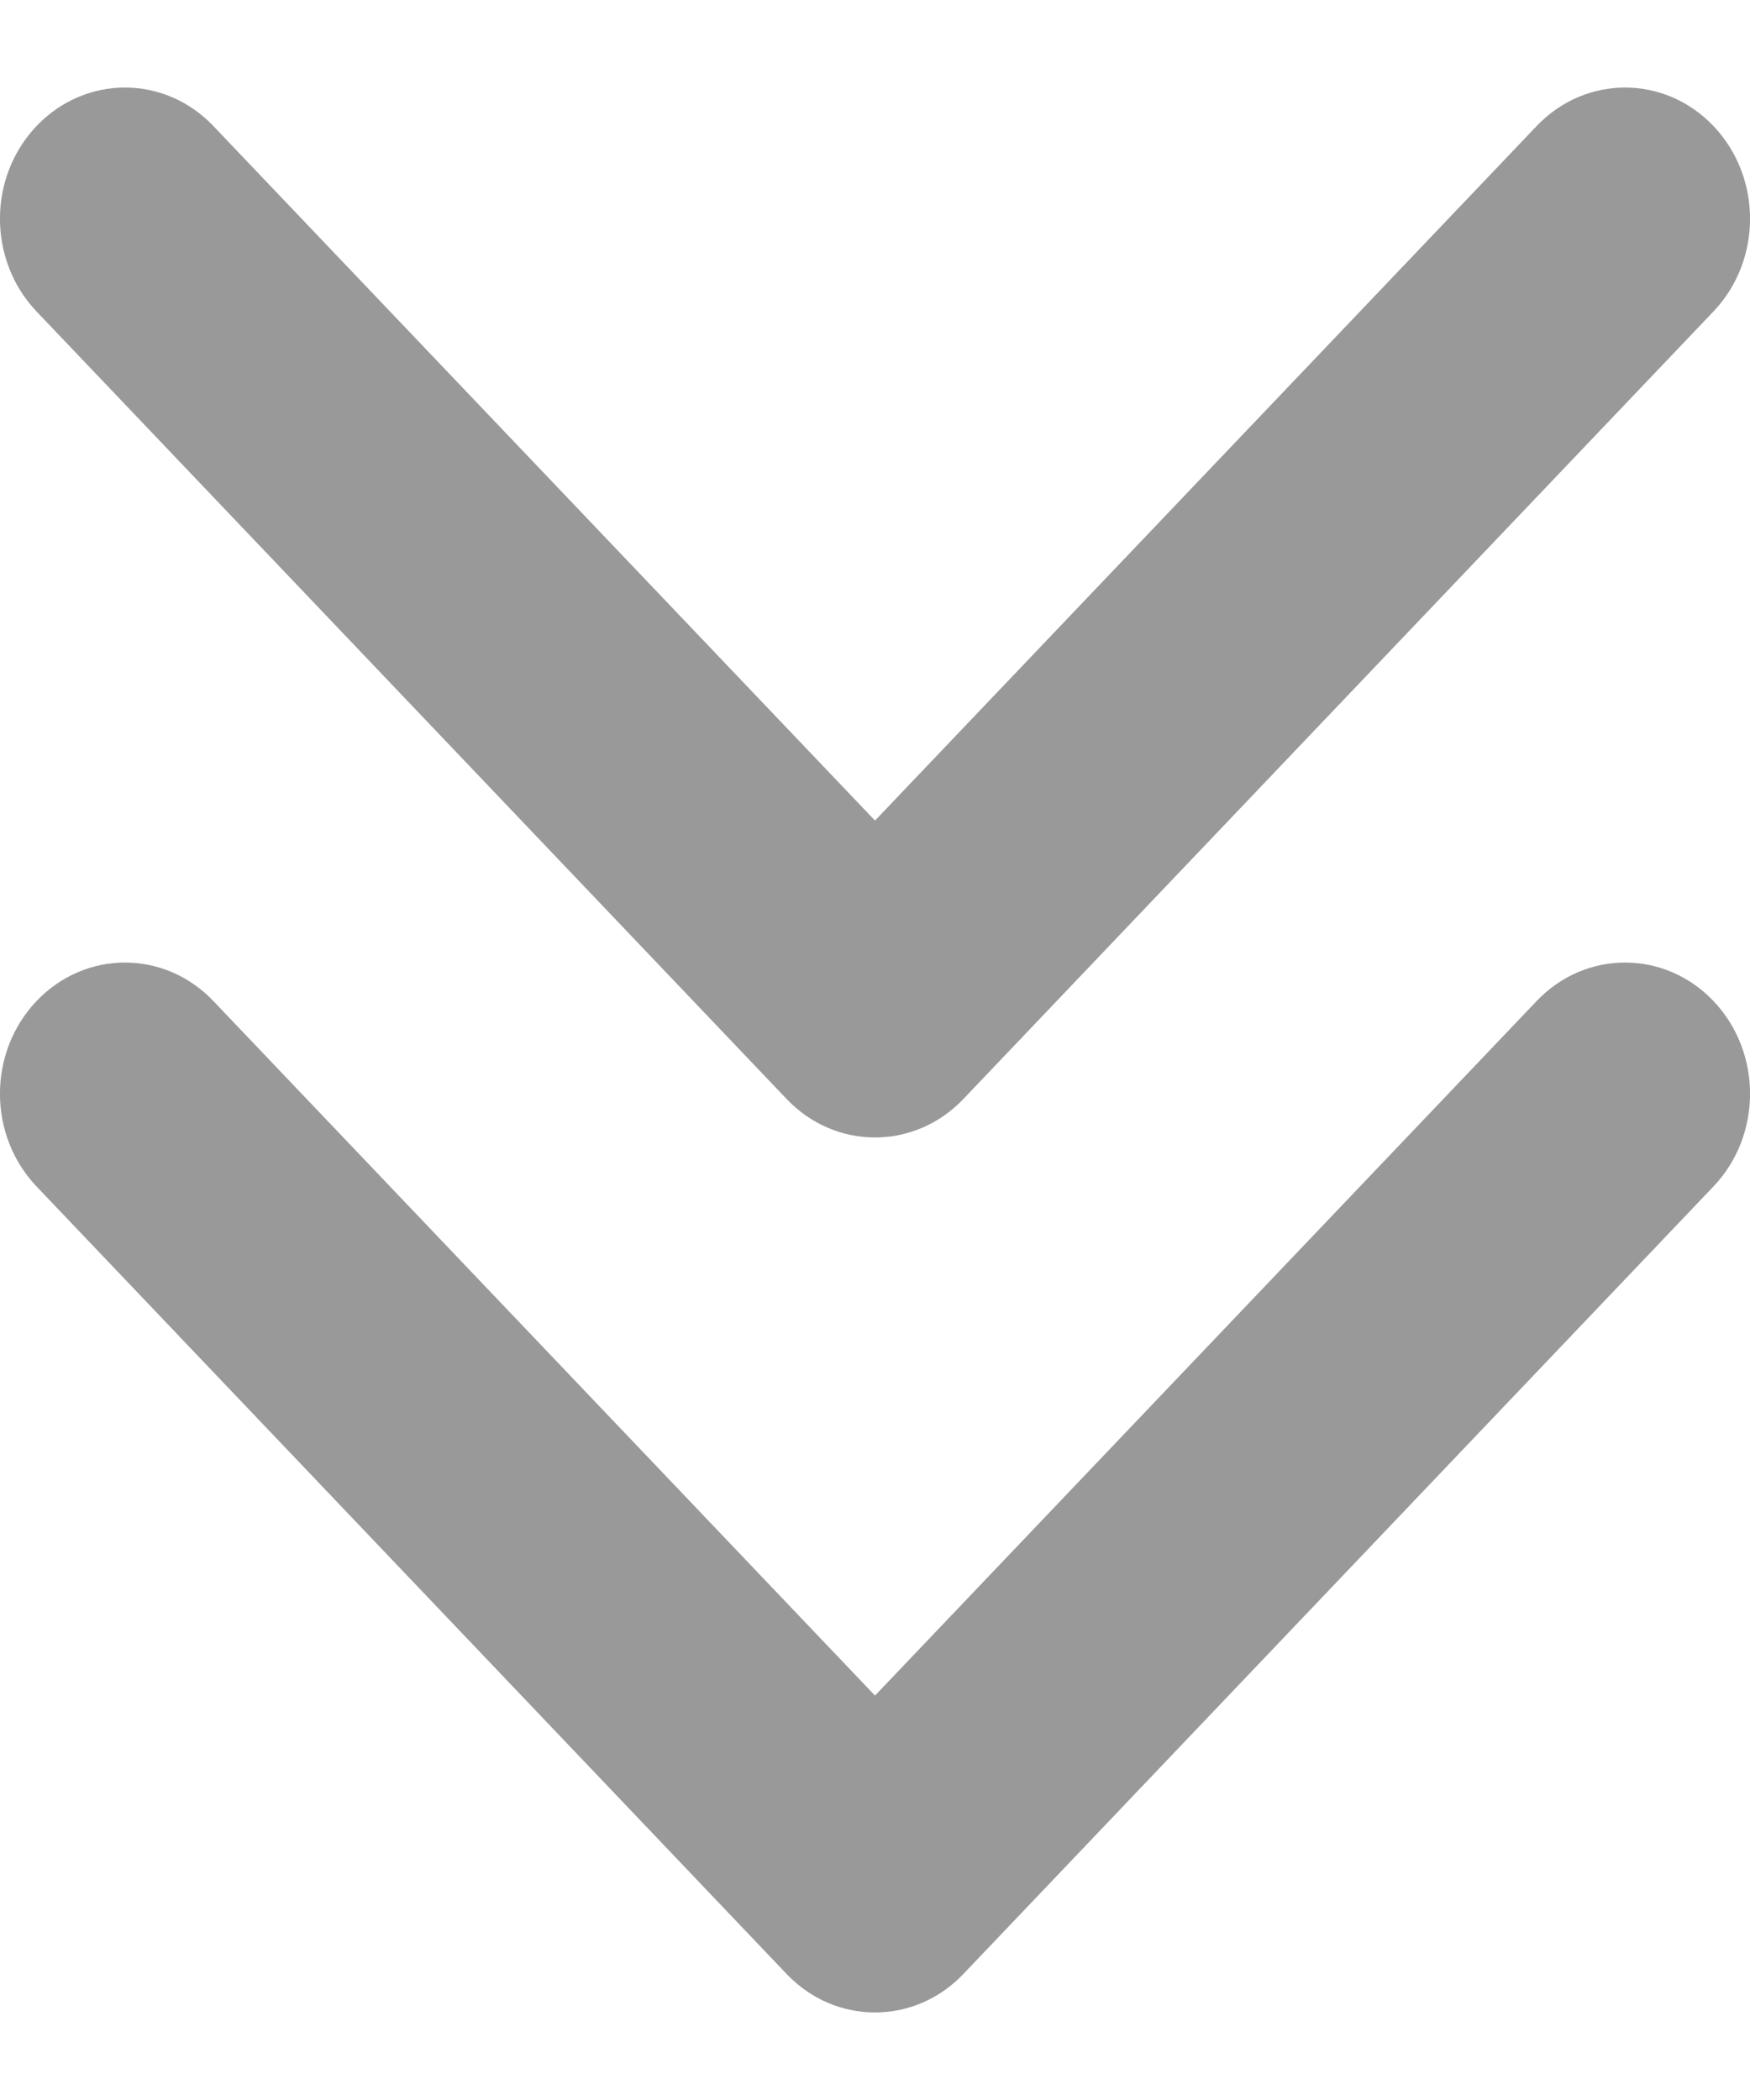 <?xml version="1.0" encoding="UTF-8"?>
<svg width="10px" height="12px" viewBox="0 0 10 12" version="1.1" xmlns="http://www.w3.org/2000/svg" xmlns:xlink="http://www.w3.org/1999/xlink">
    <!-- Generator: Sketch 58 (84663) - https://sketch.com -->
    <title>icon/doubleleft2</title>
    <desc>Created with Sketch.</desc>
    <g id="专业版" stroke="none" stroke-width="1" fill="none" fill-rule="evenodd">
        <g id="投注区切图" transform="translate(-331, -412)">
            <g id="icon/doubleleft2" transform="translate(336, 418) scale(1, -1) rotate(90) translate(-336, -418) translate(328, 410)">
                <rect id="Rectangle" fill="#000000" fill-rule="nonzero" opacity="0" x="0" y="0" width="16" height="16"></rect>
                <g id="编组-4" transform="translate(8, 8) scale(-1, 1) translate(-8, -8) translate(2.5, 3)" fill="#999999">
                    <g id="Common/Icon/Icon_ArrowDown_Grey" transform="translate(8, 5) rotate(-90) translate(-8, -5) translate(3, 2)">
                        <path d="M3.811,3 L7.78,-0.781 C8.073,-1.06 8.073,-1.512 7.78,-1.791 C7.487,-2.07 7.013,-2.07 6.72,-1.791 L2.22,2.495 C1.927,2.774 1.927,3.226 2.22,3.505 L6.72,7.791 C7.013,8.07 7.487,8.07 7.78,7.791 C8.073,7.512 8.073,7.06 7.78,6.781 L3.811,3 Z" id="Path" transform="translate(5, 3) rotate(-90) translate(-5, -3) "></path>
                    </g>
                    <g id="Common/Icon/Icon_ArrowDown_Grey" transform="translate(3, 5) rotate(-90) translate(-3, -5) translate(-2, 2)">
                        <path d="M3.811,3 L7.78,-0.781 C8.073,-1.06 8.073,-1.512 7.78,-1.791 C7.487,-2.07 7.013,-2.07 6.72,-1.791 L2.22,2.495 C1.927,2.774 1.927,3.226 2.22,3.505 L6.72,7.791 C7.013,8.07 7.487,8.07 7.78,7.791 C8.073,7.512 8.073,7.06 7.78,6.781 L3.811,3 Z" id="Path" transform="translate(5, 3) rotate(-90) translate(-5, -3) "></path>
                    </g>
                </g>
            </g>
        </g>
    </g>
</svg>